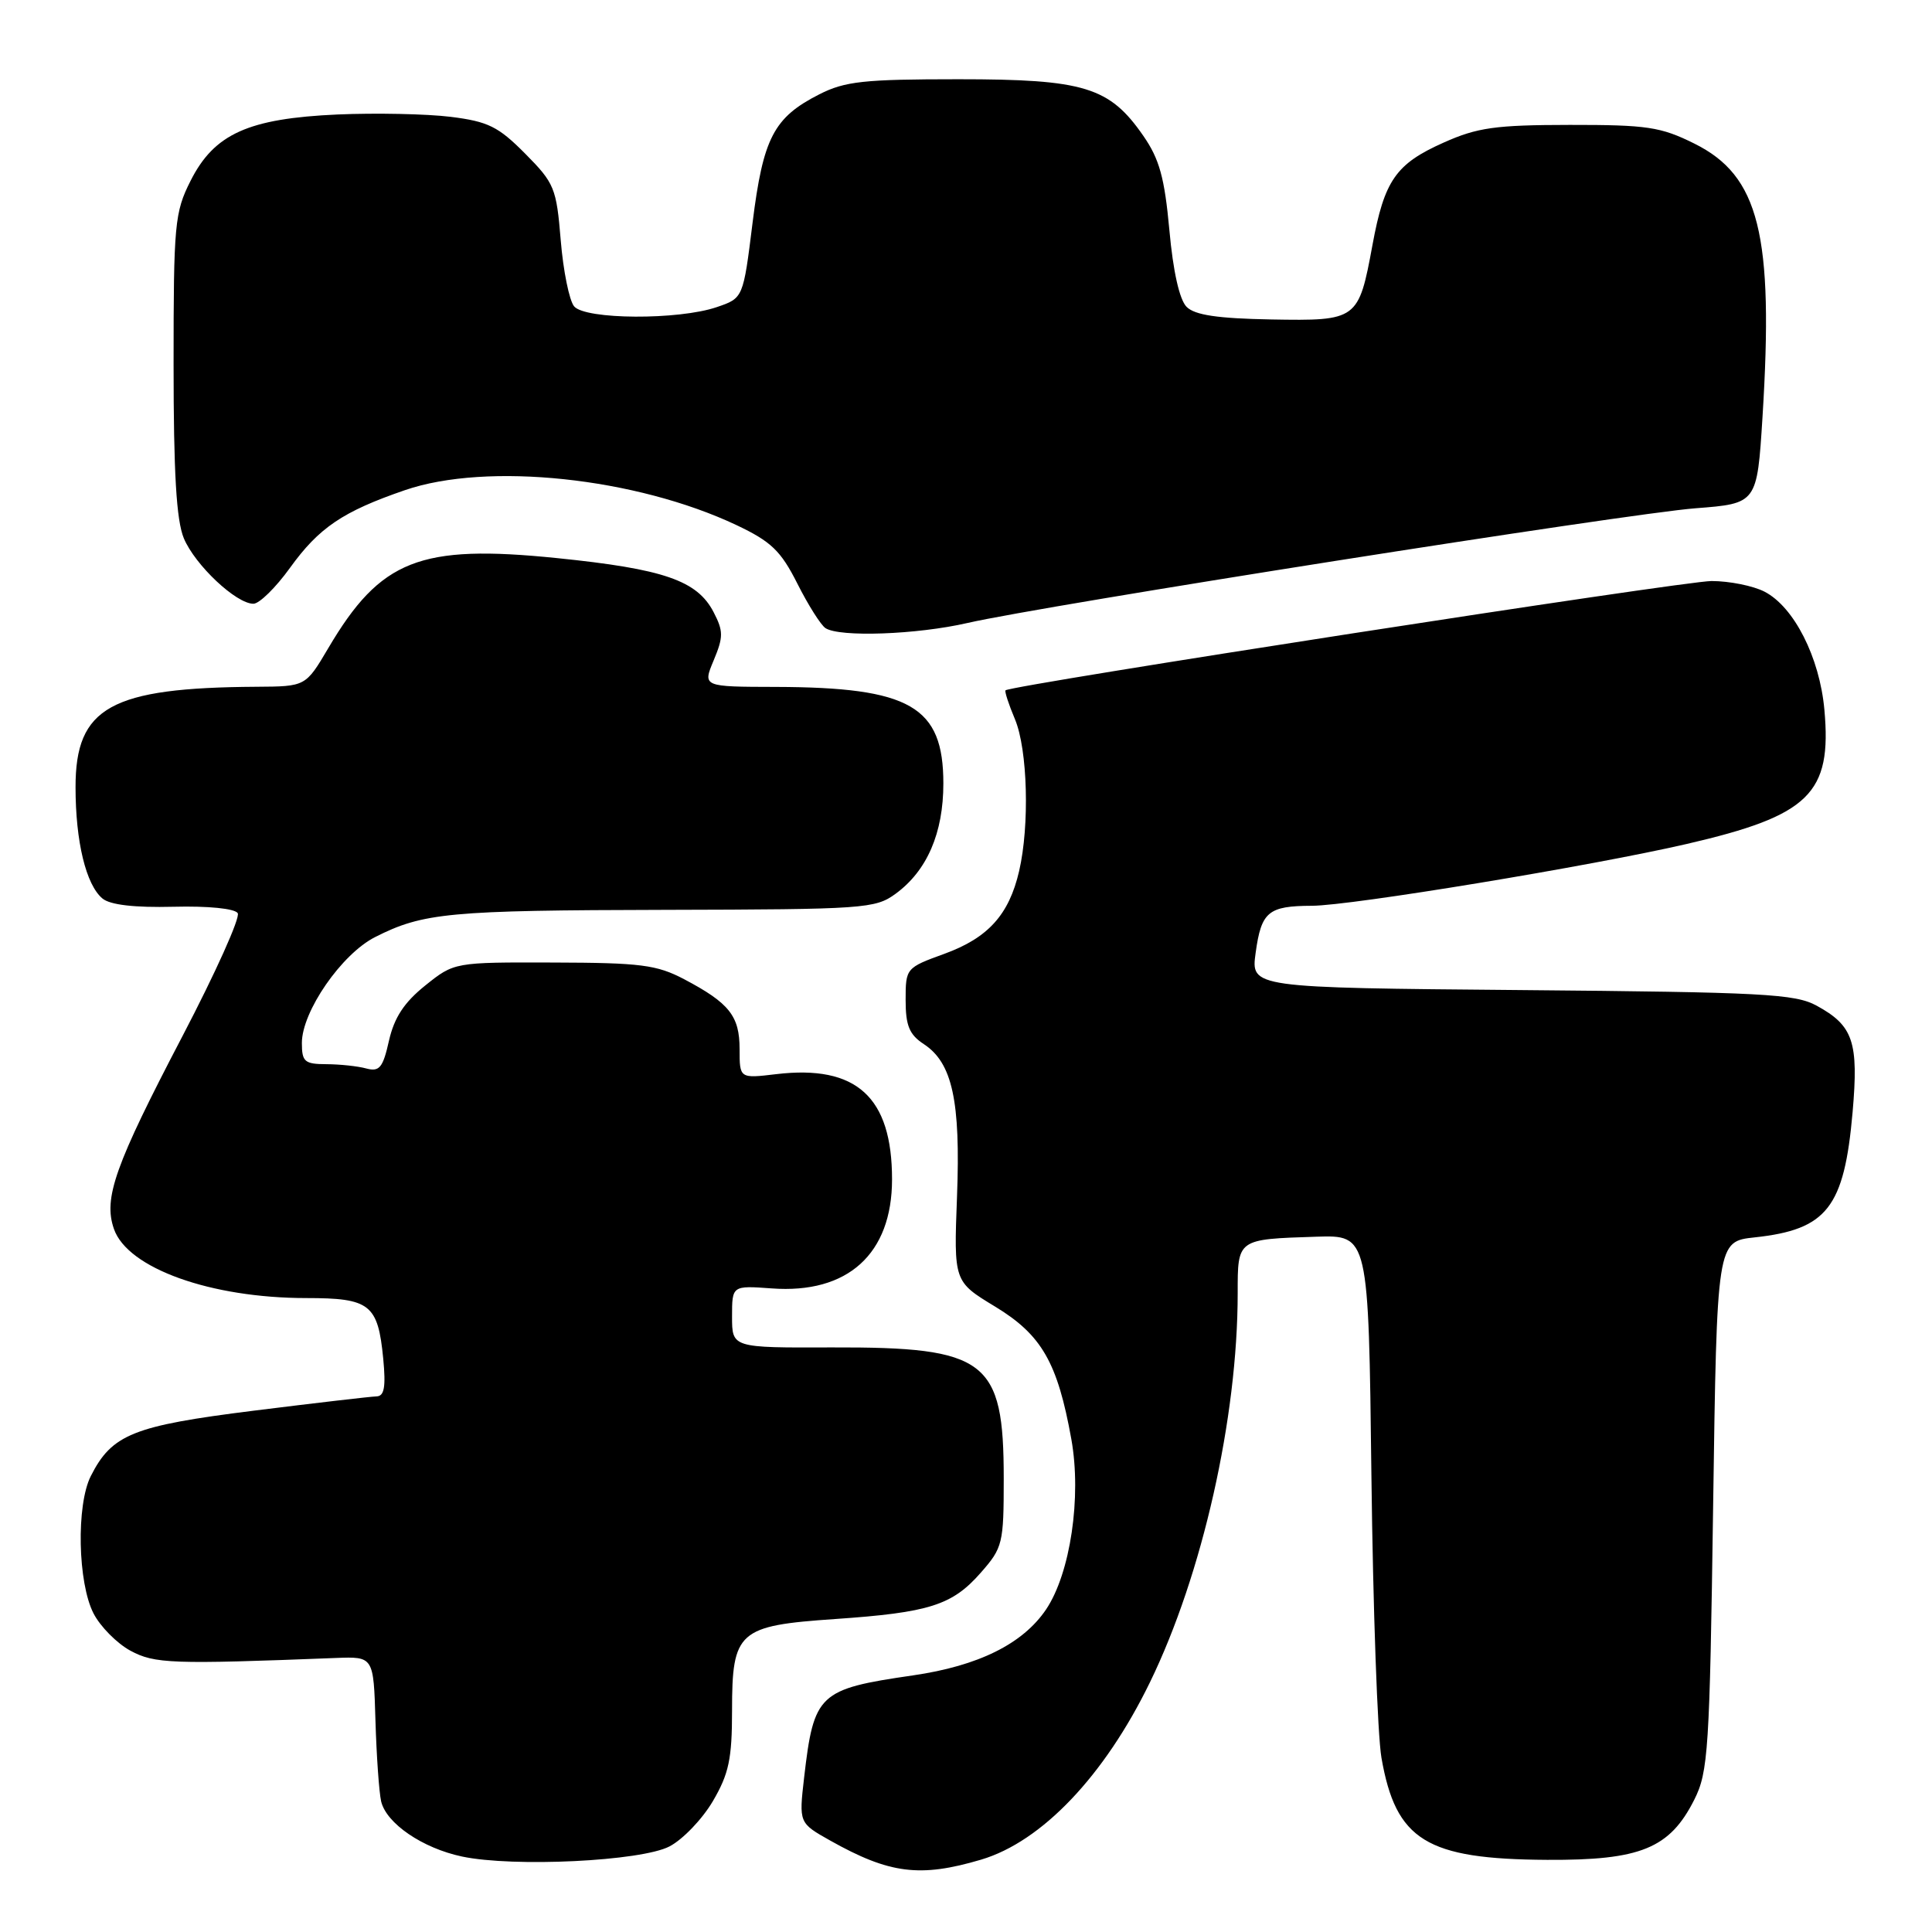 <?xml version="1.0" encoding="UTF-8" standalone="no"?>
<!DOCTYPE svg PUBLIC "-//W3C//DTD SVG 1.1//EN" "http://www.w3.org/Graphics/SVG/1.1/DTD/svg11.dtd" >
<svg xmlns="http://www.w3.org/2000/svg" xmlns:xlink="http://www.w3.org/1999/xlink" version="1.1" viewBox="0 0 256 256">
 <g >
 <path fill="currentColor"
d=" M 130.01 246.41 C 138.05 244.02 146.35 235.30 152.38 222.90 C 159.33 208.62 164.00 187.89 164.00 171.34 C 164.00 164.14 163.91 164.21 174.42 163.87 C 181.34 163.65 181.34 163.65 181.72 195.58 C 181.93 213.13 182.53 229.94 183.05 232.92 C 184.96 243.86 189.00 246.35 205.00 246.44 C 217.37 246.51 221.25 244.93 224.50 238.47 C 226.35 234.79 226.54 231.94 227.00 199.50 C 227.50 164.50 227.50 164.50 232.50 163.96 C 242.09 162.93 244.37 160.01 245.48 147.36 C 246.29 138.05 245.57 135.91 240.72 133.26 C 237.85 131.69 233.62 131.47 201.62 131.19 C 165.74 130.88 165.74 130.88 166.38 126.25 C 167.13 120.80 168.04 120.04 173.85 120.02 C 179.05 120.00 210.87 114.75 223.50 111.83 C 239.77 108.07 242.75 105.16 241.74 94.03 C 241.11 87.10 237.72 80.42 233.81 78.40 C 232.32 77.63 229.16 76.99 226.80 76.99 C 223.22 76.97 134.05 90.78 133.24 91.47 C 133.09 91.59 133.65 93.32 134.49 95.31 C 136.17 99.33 136.44 109.38 135.04 115.42 C 133.70 121.21 130.93 124.27 125.15 126.38 C 120.05 128.23 120.00 128.29 120.00 132.51 C 120.00 135.91 120.49 137.09 122.41 138.35 C 126.19 140.83 127.29 145.88 126.81 158.53 C 126.38 169.81 126.38 169.81 131.84 173.12 C 138.03 176.87 140.13 180.53 141.96 190.71 C 143.33 198.37 141.83 208.47 138.61 213.26 C 135.53 217.82 129.65 220.74 120.96 222.00 C 108.47 223.81 107.84 224.41 106.55 235.53 C 105.86 241.55 105.86 241.55 110.00 243.88 C 117.87 248.30 121.91 248.81 130.01 246.41 Z  M 88.71 244.66 C 90.48 243.74 93.06 241.04 94.46 238.66 C 96.58 235.04 97.00 233.06 97.00 226.66 C 97.00 216.13 97.82 215.41 110.65 214.53 C 123.13 213.67 126.17 212.71 129.95 208.40 C 132.87 205.08 133.00 204.54 133.00 195.92 C 133.00 180.20 130.74 178.48 110.25 178.54 C 97.00 178.59 97.00 178.59 97.00 174.46 C 97.00 170.34 97.00 170.34 102.25 170.72 C 112.33 171.47 118.20 166.15 118.20 156.27 C 118.20 145.36 113.49 141.07 102.86 142.33 C 98.00 142.91 98.00 142.91 98.00 139.02 C 98.00 134.62 96.64 132.91 90.65 129.75 C 87.01 127.84 84.89 127.57 73.34 127.54 C 60.19 127.50 60.19 127.50 56.34 130.59 C 53.55 132.83 52.24 134.83 51.54 137.90 C 50.74 141.48 50.28 142.04 48.54 141.58 C 47.42 141.27 45.04 141.02 43.25 141.01 C 40.36 141.00 40.00 140.69 40.00 138.20 C 40.00 134.03 45.27 126.41 49.70 124.17 C 56.07 120.94 59.49 120.62 88.17 120.56 C 114.53 120.50 115.98 120.40 118.67 118.43 C 122.84 115.38 125.00 110.39 125.00 103.81 C 125.00 93.59 120.62 91.07 102.80 91.02 C 93.10 91.00 93.10 91.00 94.57 87.49 C 95.86 84.40 95.86 83.63 94.56 81.12 C 92.39 76.92 87.96 75.39 73.79 73.95 C 55.63 72.10 50.42 74.15 43.50 85.88 C 40.50 90.96 40.50 90.96 34.00 91.00 C 14.66 91.12 10.00 93.70 10.01 104.31 C 10.01 111.53 11.40 117.25 13.58 119.06 C 14.59 119.90 17.81 120.28 22.99 120.15 C 27.60 120.03 31.12 120.39 31.50 121.00 C 31.86 121.58 28.56 128.90 24.19 137.27 C 15.22 154.43 13.67 158.77 15.10 162.85 C 16.91 168.05 27.91 172.00 40.59 172.00 C 49.04 172.00 50.08 172.82 50.78 180.03 C 51.14 183.81 50.92 185.01 49.88 185.03 C 49.12 185.05 41.81 185.90 33.64 186.92 C 17.64 188.92 14.83 190.05 12.03 195.59 C 10.09 199.44 10.30 209.74 12.40 213.80 C 13.30 215.54 15.49 217.75 17.27 218.72 C 20.49 220.46 22.75 220.54 44.50 219.69 C 49.50 219.50 49.50 219.50 49.75 228.00 C 49.89 232.68 50.23 237.48 50.50 238.68 C 51.18 241.61 55.98 244.89 61.22 246.00 C 68.04 247.44 84.96 246.62 88.71 244.66 Z  M 128.19 82.55 C 138.30 80.23 215.68 68.04 224.65 67.35 C 232.82 66.72 232.82 66.72 233.54 55.27 C 235.05 31.06 233.11 23.29 224.50 19.02 C 220.05 16.81 218.25 16.54 208.00 16.55 C 198.15 16.56 195.75 16.90 191.30 18.89 C 184.95 21.72 183.44 23.89 181.86 32.46 C 180.02 42.42 179.87 42.53 168.43 42.33 C 161.33 42.20 158.32 41.75 157.23 40.66 C 156.29 39.72 155.44 35.95 154.95 30.50 C 154.31 23.54 153.63 21.07 151.49 17.99 C 147.01 11.52 143.67 10.50 127.00 10.50 C 114.48 10.50 111.96 10.77 108.56 12.50 C 102.52 15.57 101.12 18.27 99.72 29.51 C 98.48 39.50 98.48 39.50 94.99 40.69 C 89.92 42.43 77.54 42.36 76.07 40.59 C 75.43 39.81 74.63 35.87 74.30 31.84 C 73.73 24.91 73.47 24.27 69.58 20.35 C 66.03 16.77 64.68 16.10 59.71 15.48 C 56.54 15.09 49.80 14.95 44.73 15.17 C 32.90 15.70 28.39 17.73 25.25 23.96 C 23.14 28.14 23.00 29.68 23.00 48.24 C 23.00 62.72 23.37 68.94 24.36 71.33 C 25.85 74.88 31.29 80.00 33.58 80.00 C 34.36 80.00 36.54 77.86 38.42 75.25 C 42.27 69.91 45.42 67.78 53.65 64.95 C 64.55 61.20 84.26 63.28 97.59 69.58 C 102.19 71.76 103.46 72.98 105.66 77.34 C 107.09 80.18 108.77 82.83 109.38 83.23 C 111.25 84.46 121.49 84.09 128.19 82.55 Z "/>
</g>
</svg>
